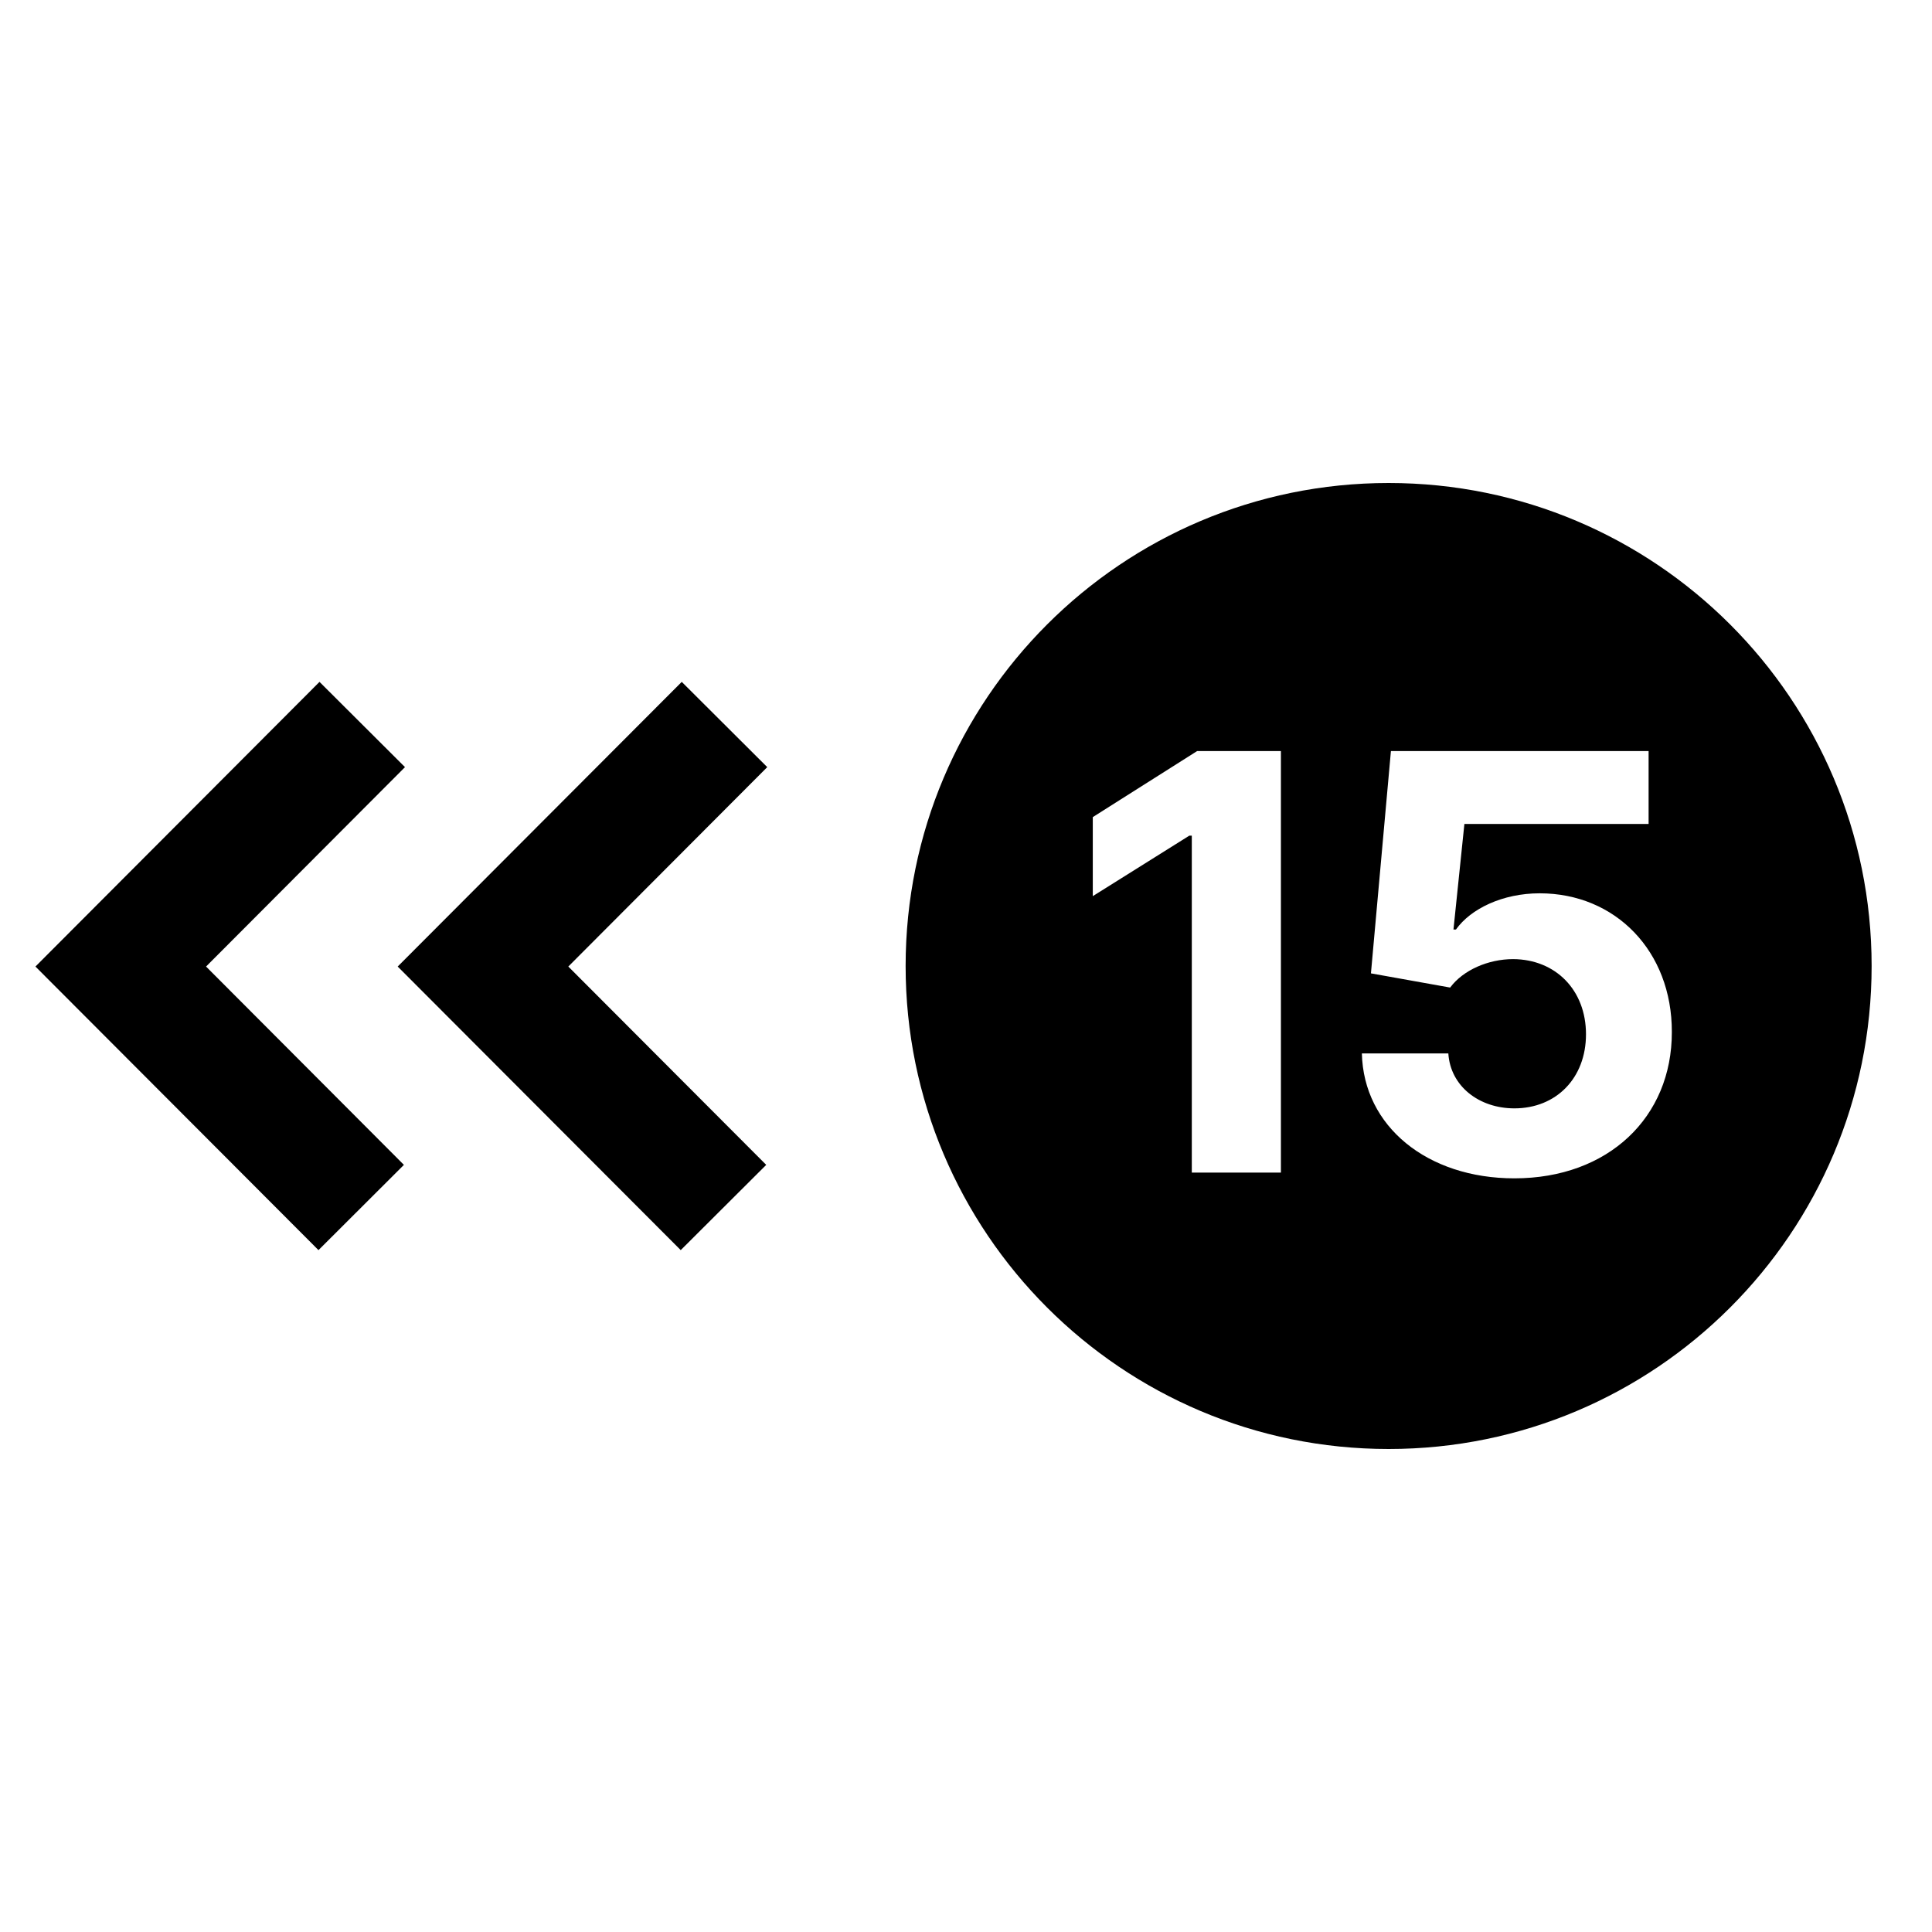 <svg width="32" height="32" viewBox="0 0 32 32"  xmlns="http://www.w3.org/2000/svg">
<path fill-rule="evenodd" clip-rule="evenodd" d="M3.413 16.009L6.708 12.706L5.292 11.294L0.587 16.009L5.275 20.706L6.69 19.294L3.413 16.009Z" fill="currentColor"/>
<path fill-rule="evenodd" clip-rule="evenodd" d="M9.413 16.009L12.708 12.706L11.292 11.294L6.587 16.009L11.275 20.706L12.691 19.294L9.413 16.009Z" fill="currentColor"/>
<path fill-rule="evenodd" clip-rule="evenodd" d="M23 24C27.418 24 31 20.418 31 16C31 11.582 27.418 8 23 8C18.582 8 15 11.582 15 16C15 20.418 18.582 24 23 24ZM19.828 12.44H21.216V19.422H19.74V13.841H19.699L18.1 14.843V13.534L19.828 12.44ZM27.691 17.093C27.694 18.505 26.638 19.517 25.083 19.517C23.638 19.517 22.584 18.655 22.557 17.448H23.989C24.023 17.99 24.497 18.358 25.083 18.358C25.775 18.358 26.269 17.857 26.269 17.131C26.269 16.398 25.765 15.89 25.063 15.886C24.65 15.886 24.234 16.067 24.019 16.357L22.707 16.122L23.038 12.44H27.306V13.647H24.255L24.074 15.396H24.115C24.36 15.051 24.889 14.796 25.502 14.796C26.76 14.796 27.694 15.757 27.691 17.093Z" fill="currentColor"/>
</svg>
